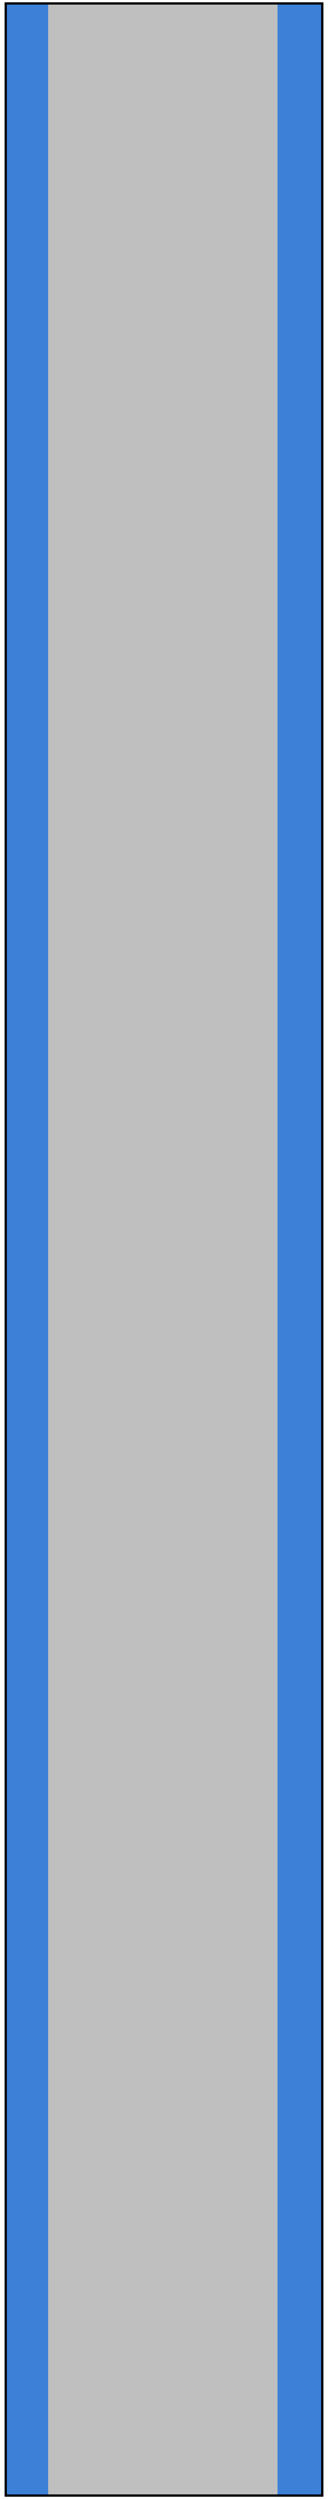 <?xml version="1.0" encoding="UTF-8" standalone="no"?><svg xmlns="http://www.w3.org/2000/svg" xmlns:xlink="http://www.w3.org/1999/xlink" clip-rule="evenodd" stroke-miterlimit="10" viewBox="0 0 143 1088"><desc>SVG generated by Keynote</desc><defs></defs><g transform="matrix(1.00, 0.00, -0.00, -1.00, 0.0, 1088.0)"><g><clipPath id="clip0x600000ca14a0"><path d="M 0.8 0.1 L 142.1 0.1 L 142.1 1087.9 L 0.8 1087.9 Z M 0.8 0.1 "></path></clipPath><g clip-path="url(#clip0x600000ca14a0)"><path d="M 2.5 1086.5 L 140.5 1086.5 L 140.5 1.5 L 2.5 1.5 Z M 2.3 1086.4 " fill="#3C81D7"></path><path d="M 0.2 -0.1 L 138.2 -0.1 L 138.2 1084.9 L 0.2 1084.9 Z M 0.0 0.0 " fill="none" stroke="#000000" stroke-width="1.00" transform="matrix(1.00, 0.00, 0.00, -1.00, 2.3, 1086.4)"></path></g></g><g><clipPath id="clip0x600000ca1380"><path d="M 20.4 0.6 L 122.4 0.6 L 122.4 1087.4 L 20.4 1087.4 Z M 20.4 0.6 "></path></clipPath><g clip-path="url(#clip0x600000ca1380)"><path d="M 21.0 1086.0 L 121.0 1086.0 L 121.0 2.0 L 21.0 2.0 Z M 21.4 1086.4 " fill="#BFBFBF"></path></g></g></g></svg>